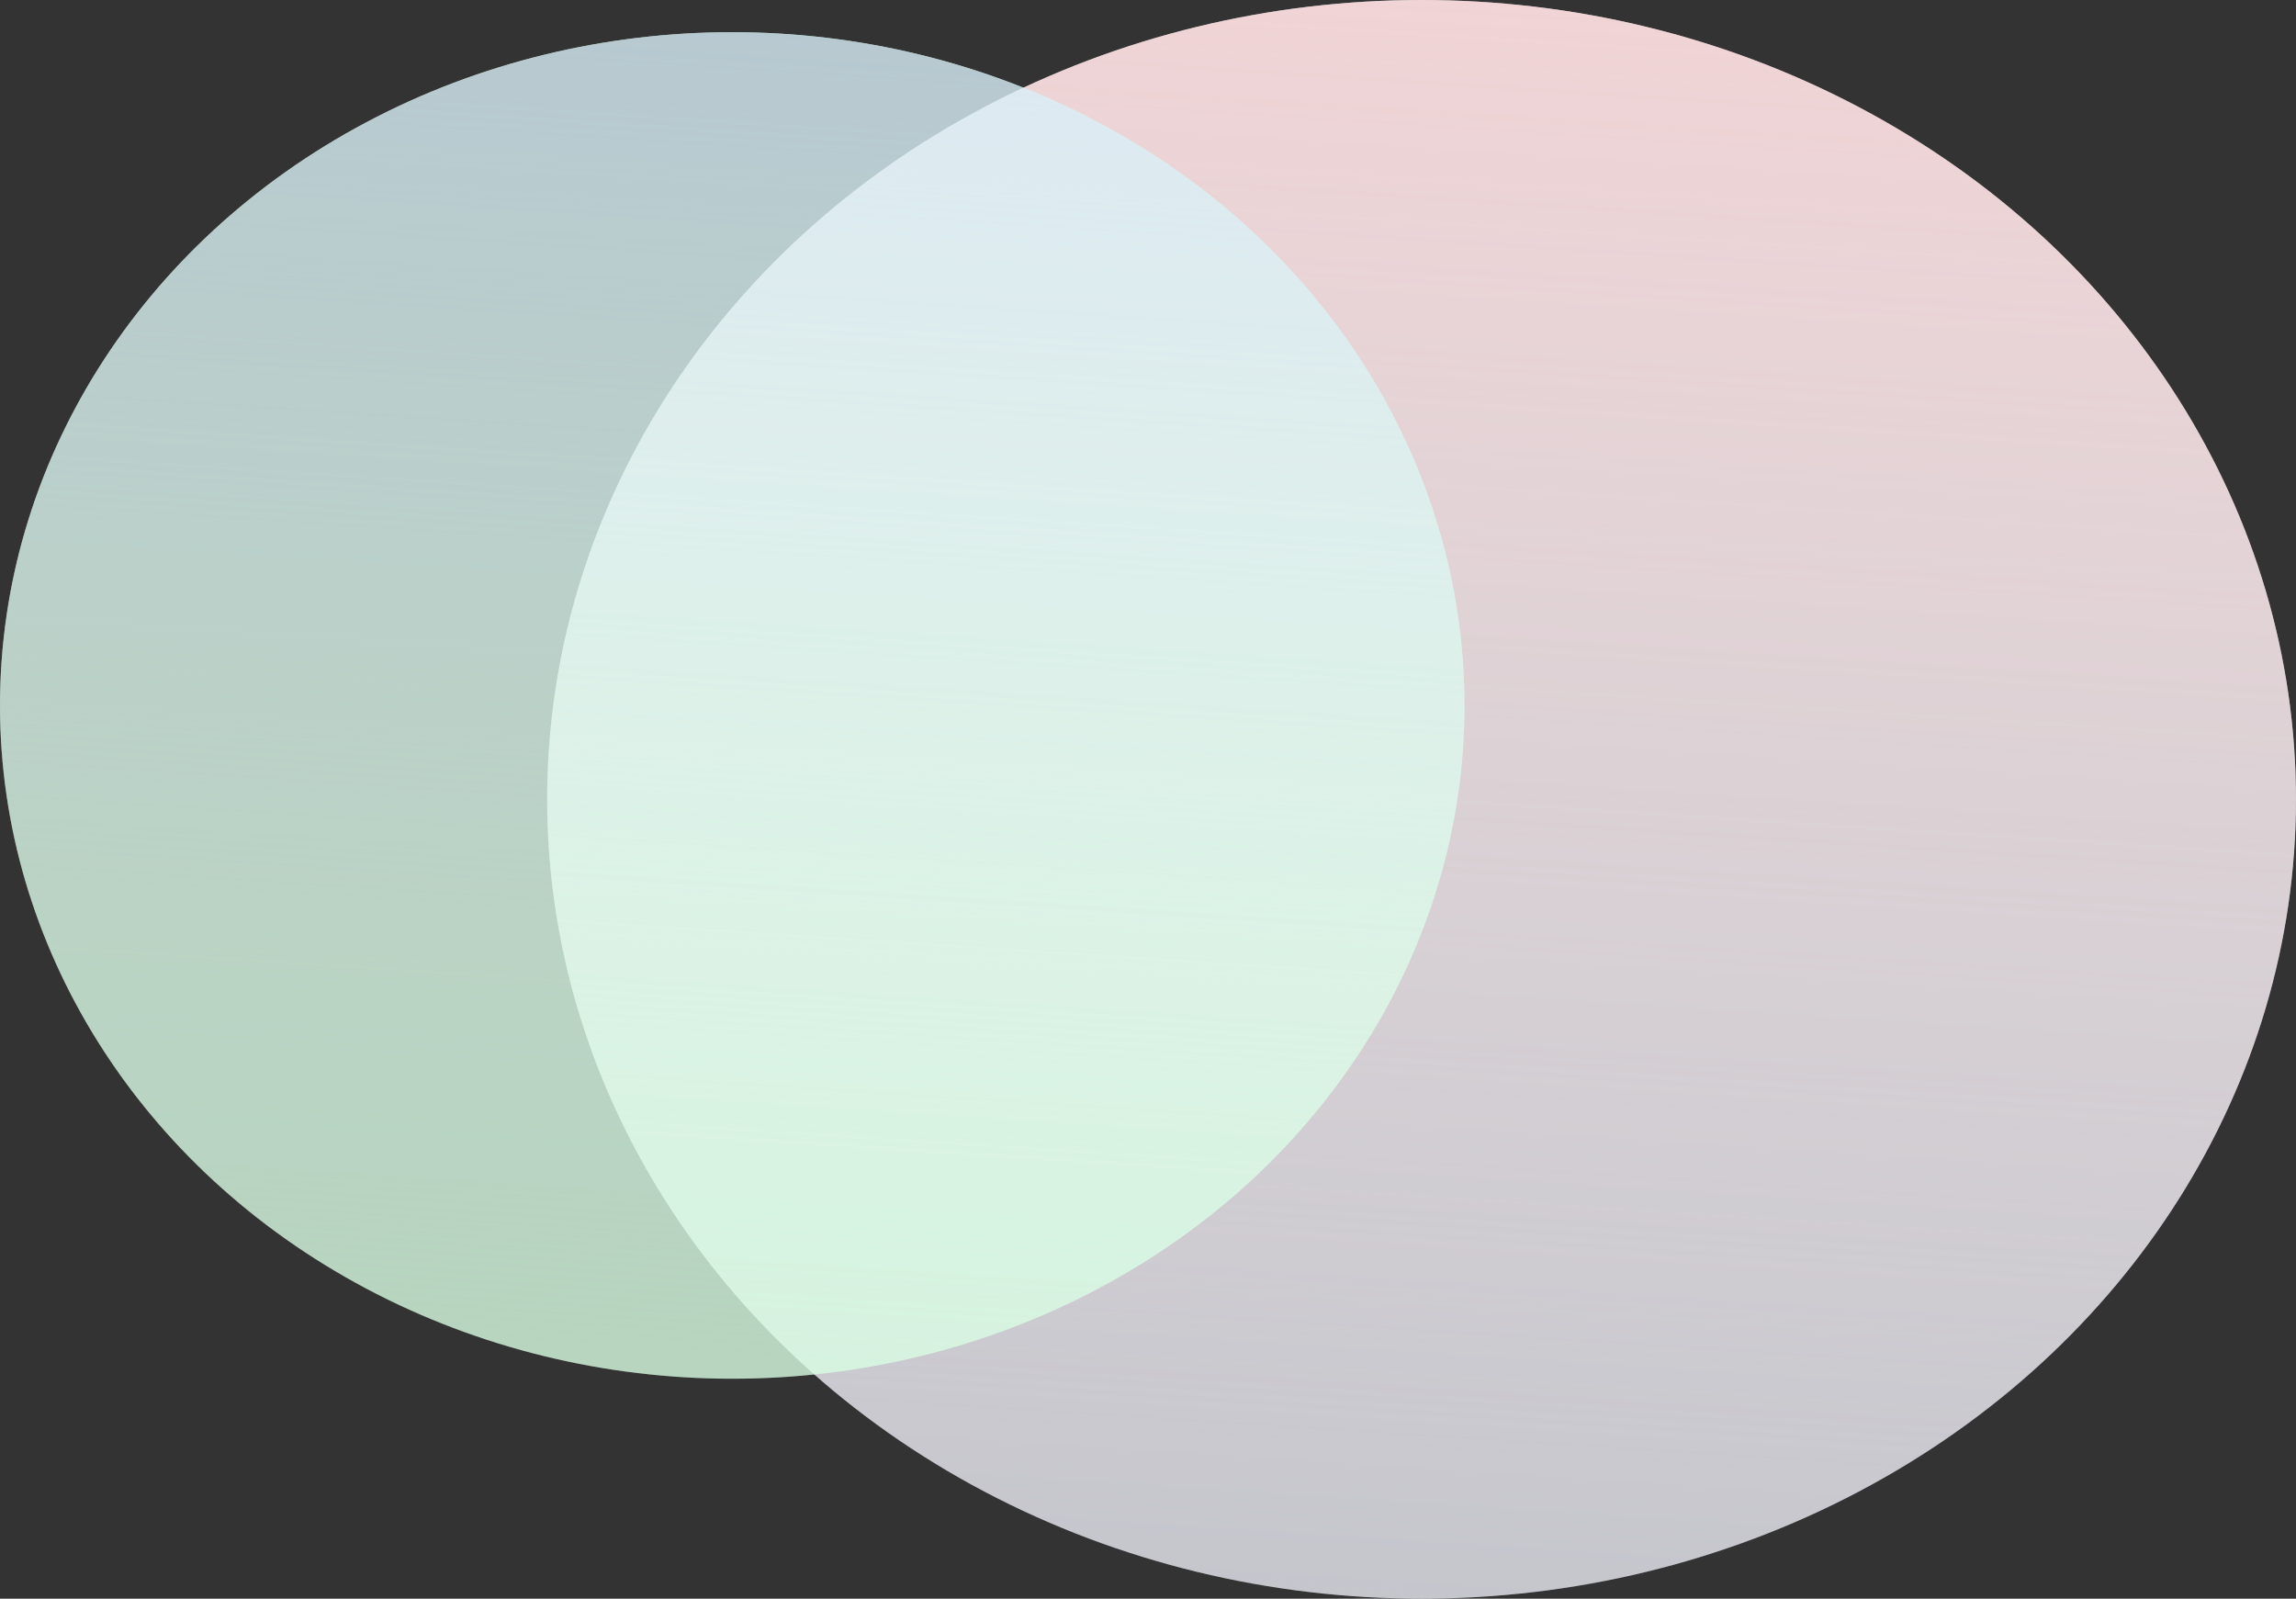 <svg width="428" height="298" viewBox="0 0 428 298" fill="none" xmlns="http://www.w3.org/2000/svg">
<rect x="0" y="0" width="428" height="298" fill="#333333" stroke="none"/>
<ellipse cx="265" cy="149" rx="163" ry="149" fill="#EEF4FF" fill-opacity="0.7"/>
<ellipse cx="265" cy="149" rx="163" ry="149" fill="url(#paint0_linear)"/>
<g opacity="0.8">
<ellipse cx="136.5" cy="131.5" rx="136.5" ry="125.5" fill="#D1FFDB"/>
<ellipse cx="136.5" cy="131.5" rx="136.5" ry="125.5" fill="url(#paint1_linear)"/>
</g>
<defs>
<linearGradient id="paint0_linear" x1="265" y1="-98.5" x2="233" y2="397.5" gradientUnits="userSpaceOnUse">
<stop stop-color="#FFD1D1"/>
<stop offset="1" stop-color="white" stop-opacity="0"/>
</linearGradient>
<linearGradient id="paint1_linear" x1="136.5" y1="-76.965" x2="109.392" y2="340.787" gradientUnits="userSpaceOnUse">
<stop offset="0.025" stop-color="#D2E7FF"/>
<stop offset="1" stop-color="white" stop-opacity="0"/>
</linearGradient>
</defs>
</svg>
